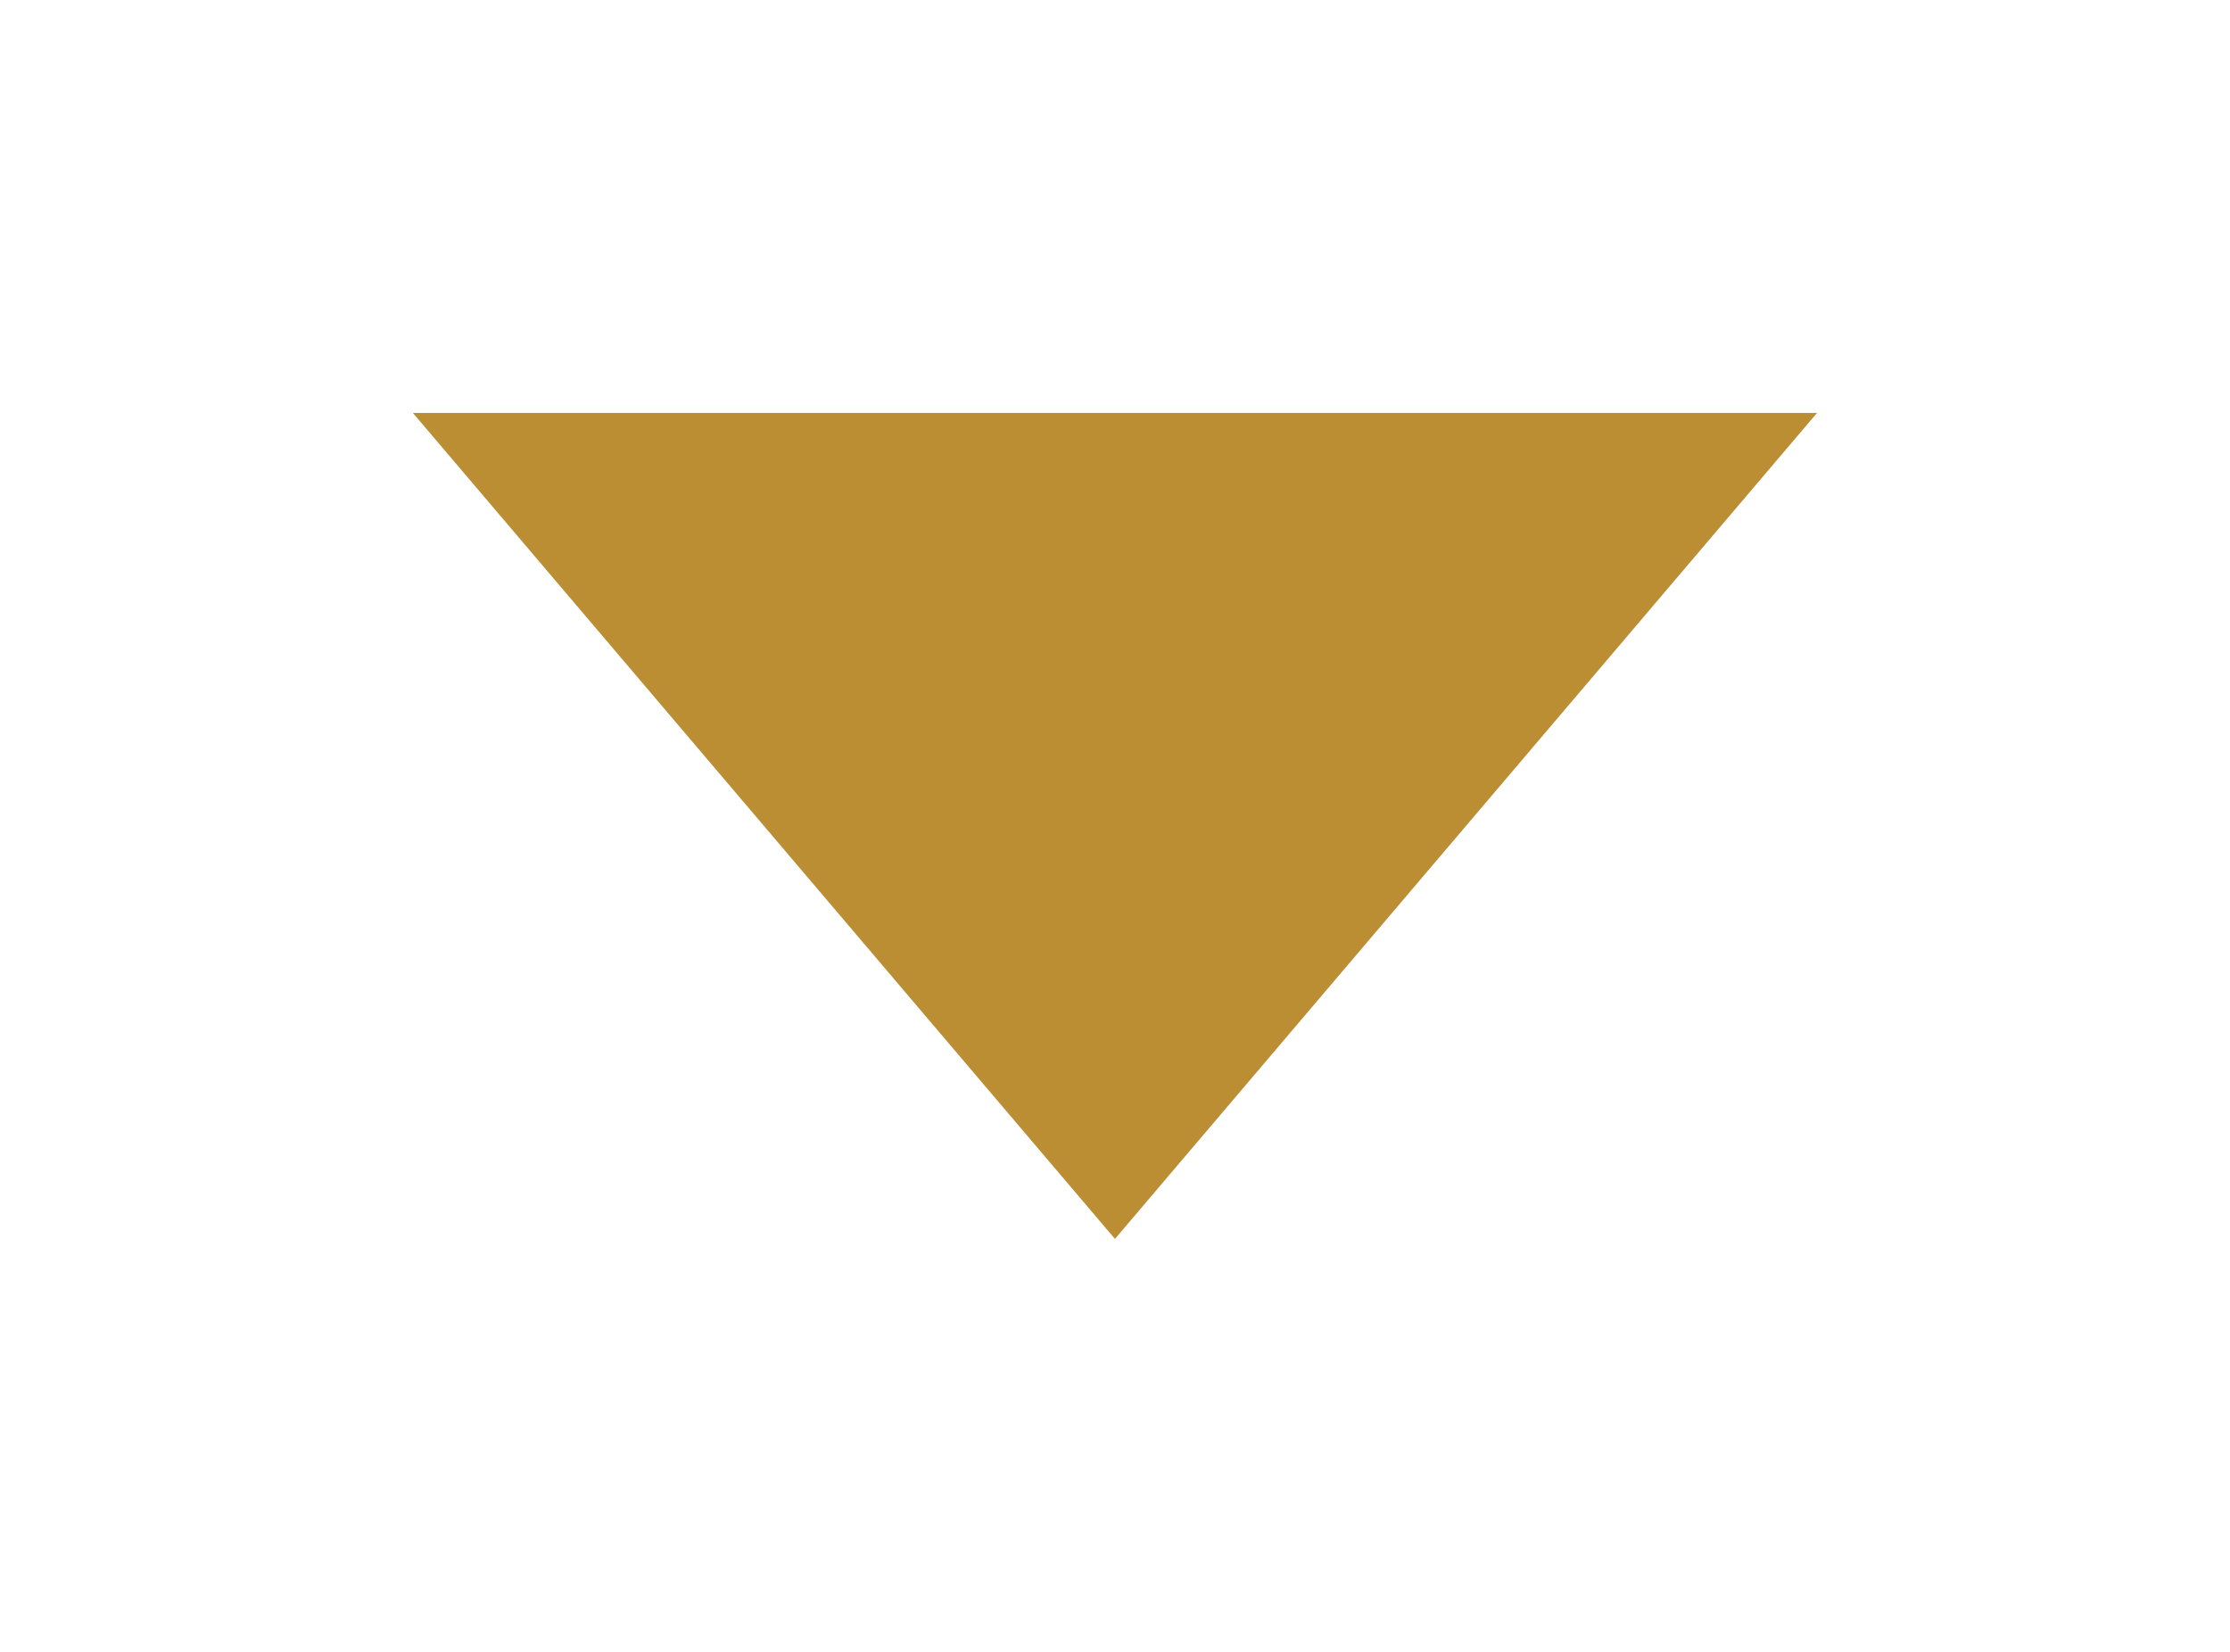<svg width="54" height="40" viewBox="0 0 54 40" fill="none" xmlns="http://www.w3.org/2000/svg">
<g filter="url(#filter0_d_5338_4750)">
<path d="M26.999 26L9.999 6L43.999 6L26.999 26Z" fill="#BB8E34"/>
</g>
<defs>
<filter id="filter0_d_5338_4750" x="-0.001" y="0" width="54" height="40" filterUnits="userSpaceOnUse" color-interpolation-filters="sRGB">
<feFlood flood-opacity="0" result="BackgroundImageFix"/>
<feColorMatrix in="SourceAlpha" type="matrix" values="0 0 0 0 0 0 0 0 0 0 0 0 0 0 0 0 0 0 127 0" result="hardAlpha"/>
<feOffset dy="4"/>
<feGaussianBlur stdDeviation="5"/>
<feComposite in2="hardAlpha" operator="out"/>
<feColorMatrix type="matrix" values="0 0 0 0 0.4 0 0 0 0 0.4 0 0 0 0 0.4 0 0 0 0.25 0"/>
<feBlend mode="normal" in2="BackgroundImageFix" result="effect1_dropShadow_5338_4750"/>
<feBlend mode="normal" in="SourceGraphic" in2="effect1_dropShadow_5338_4750" result="shape"/>
</filter>
</defs>
</svg>
